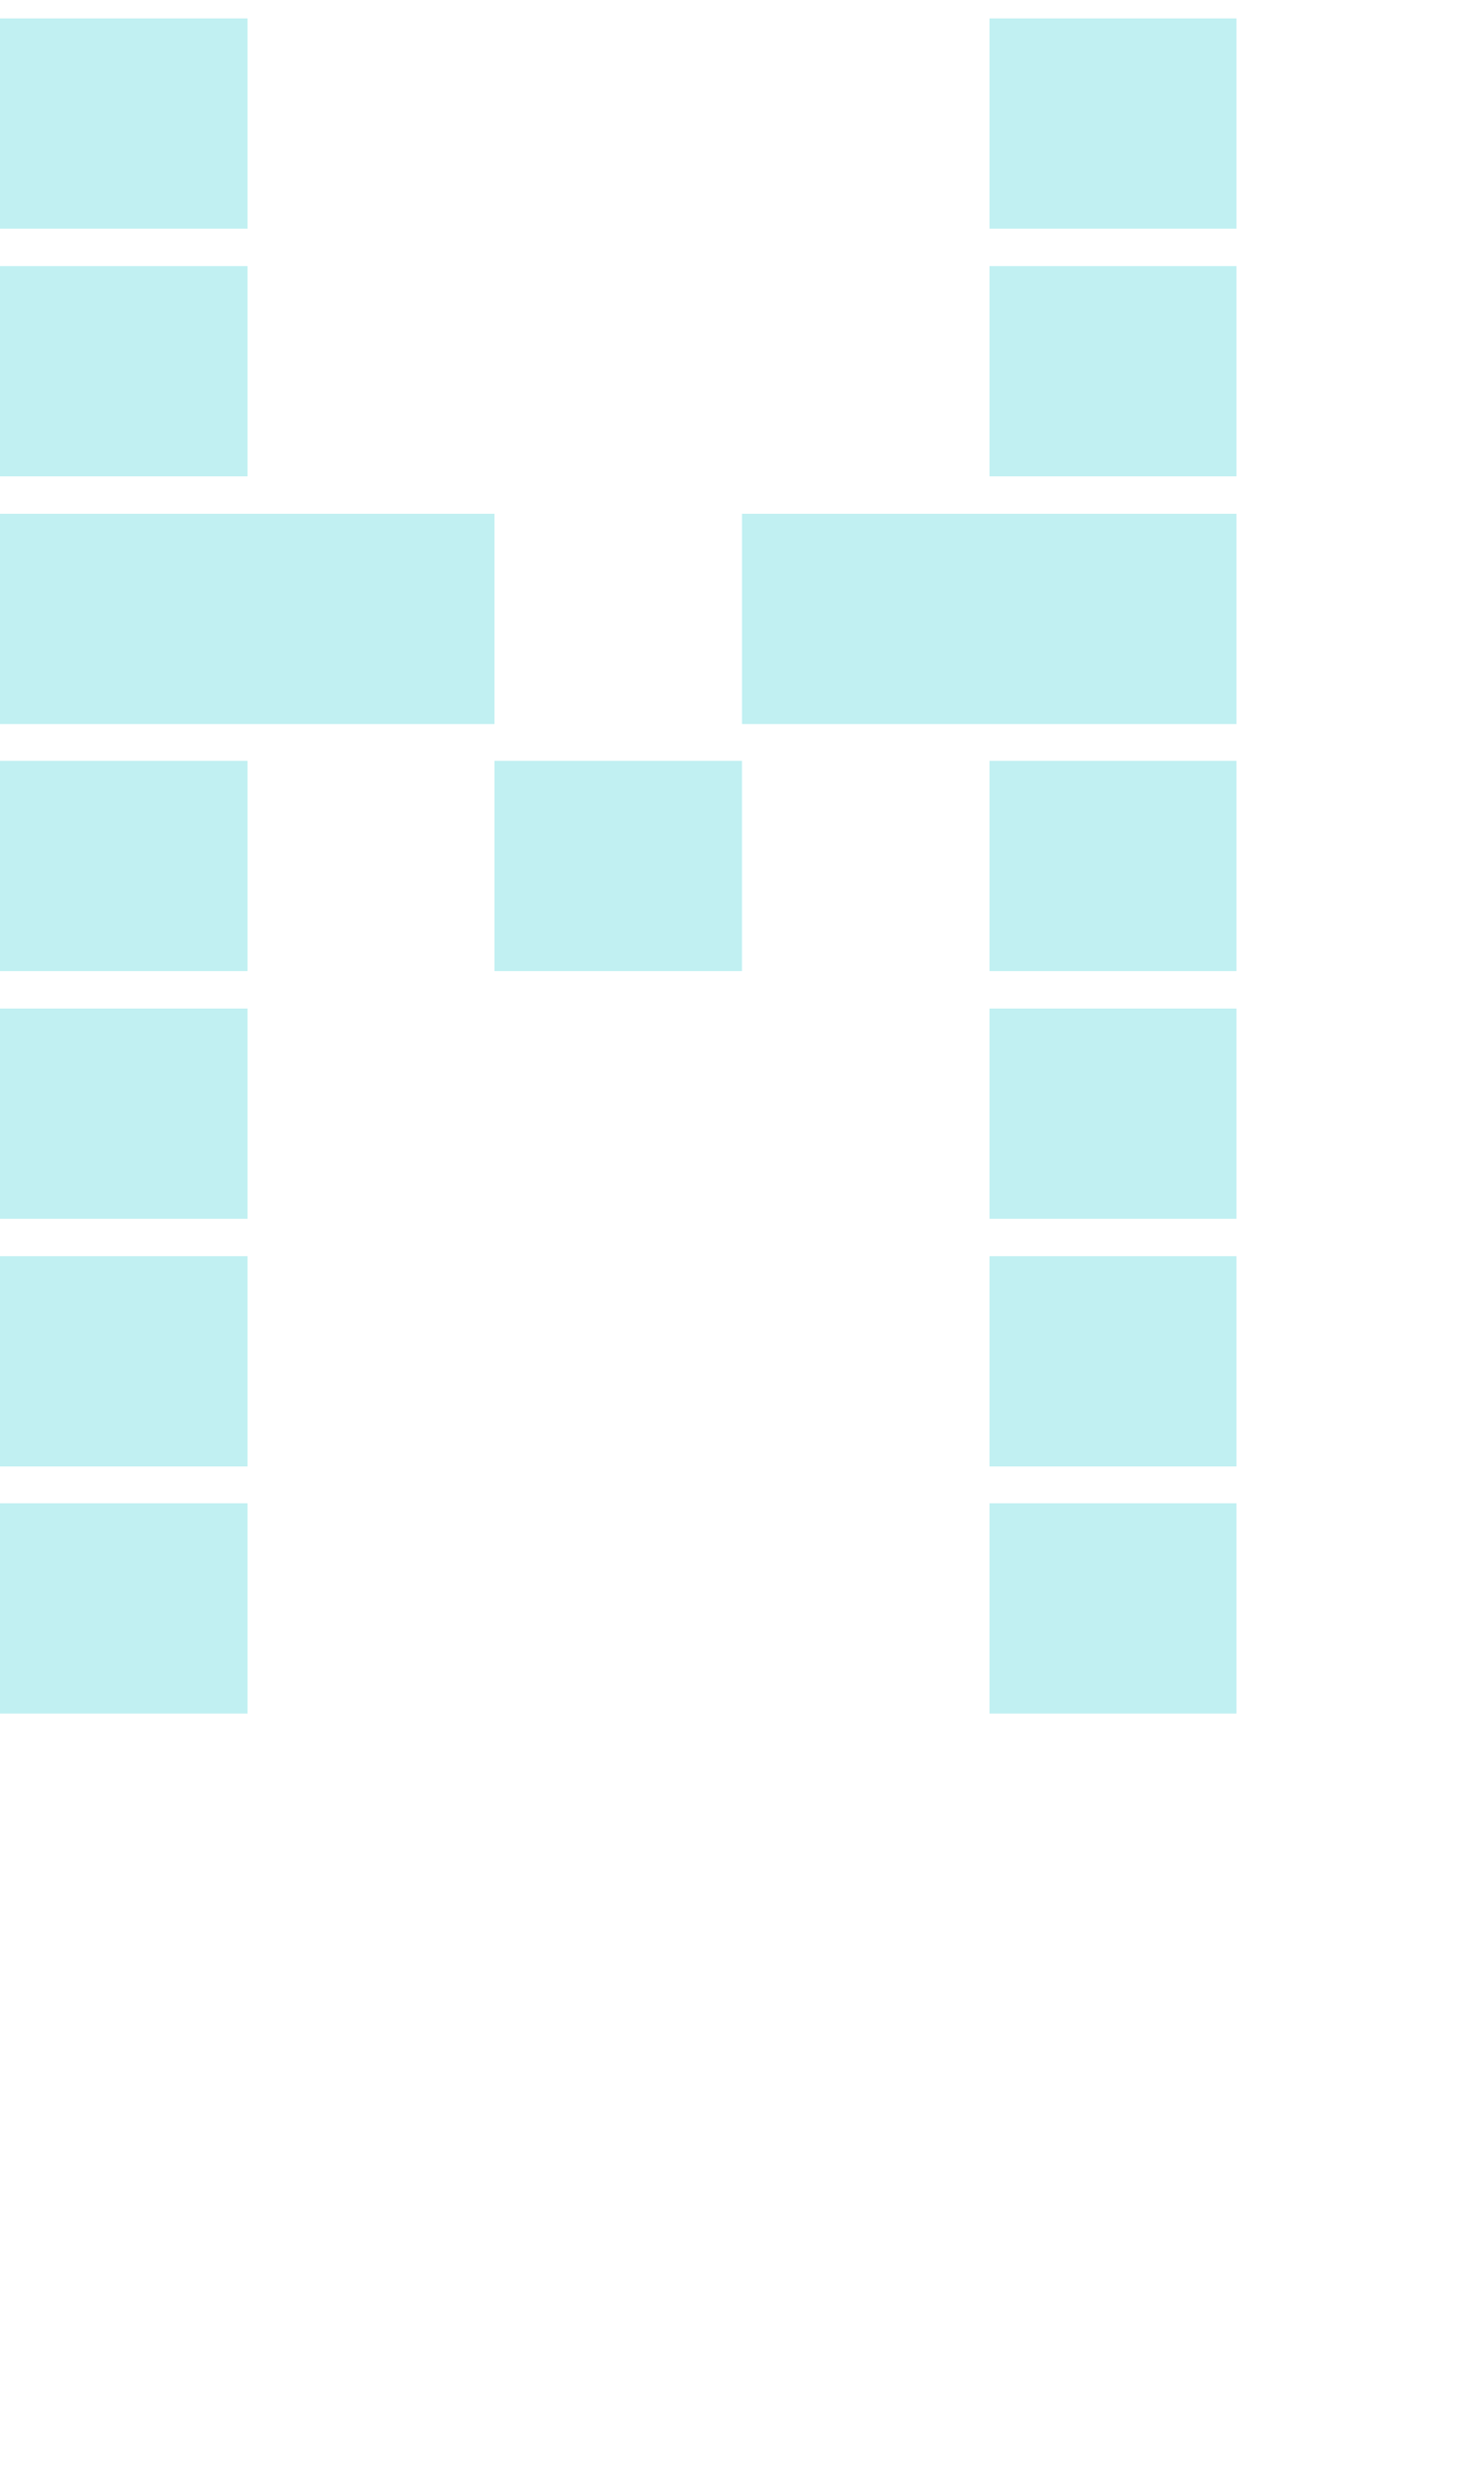 <svg xmlns="http://www.w3.org/2000/svg" viewBox="0 -0.5 6 10" shape-rendering="crispEdges">
<path stroke="#c1f0f2" d="M0 0h1M4 0h1M0 1h1M4 1h1M0 2h2M3 2h2M0 3h1M2 3h1M4 3h1M0 4h1M4 4h1M0 5h1M4 5h1M0 6h1M4 6h1" stroke-width="0.85" />
</svg>
